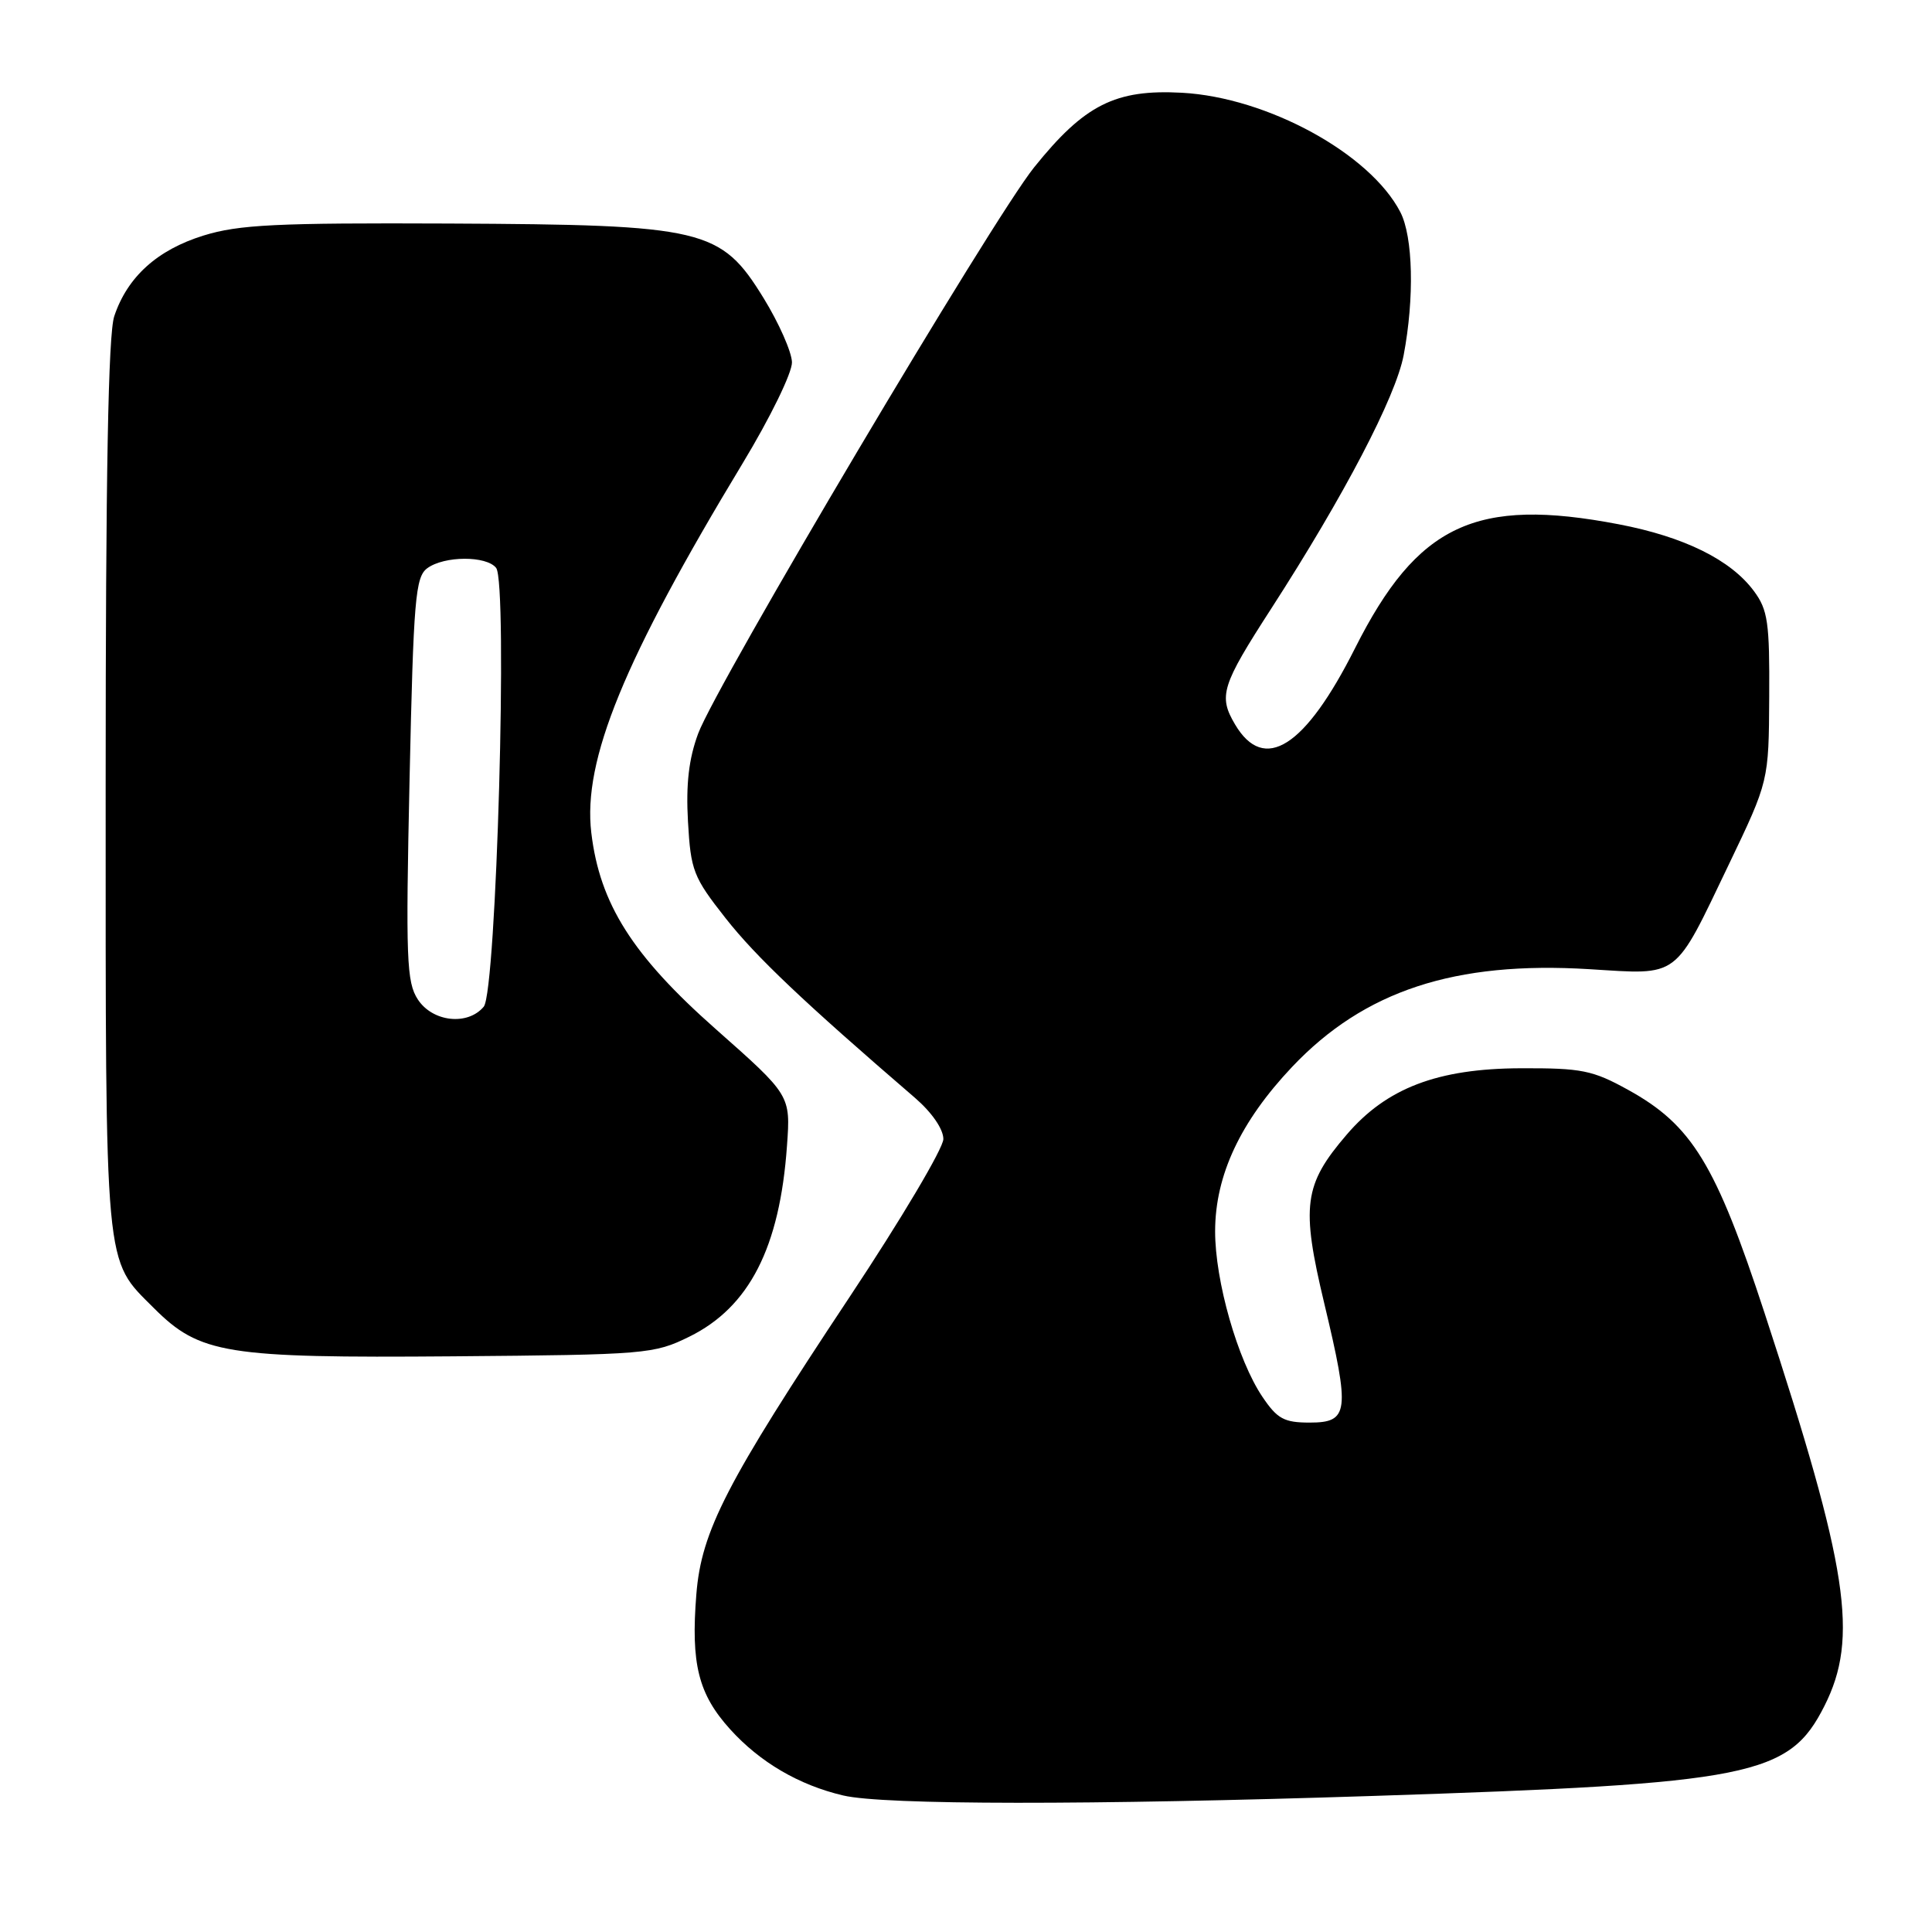 <?xml version="1.0" encoding="UTF-8" standalone="no"?>
<!DOCTYPE svg PUBLIC "-//W3C//DTD SVG 1.1//EN" "http://www.w3.org/Graphics/SVG/1.1/DTD/svg11.dtd" >
<svg xmlns="http://www.w3.org/2000/svg" xmlns:xlink="http://www.w3.org/1999/xlink" version="1.1" viewBox="0 0 256 256">
 <g >
 <path fill="currentColor"
d=" M 182.00 237.97 C 232.18 236.33 237.05 235.36 241.75 226.04 C 246.31 216.99 244.92 207.89 233.82 174.00 C 227.35 154.24 224.19 149.08 215.75 144.42 C 211.03 141.81 209.59 141.52 201.50 141.55 C 190.49 141.59 183.72 144.17 178.44 150.35 C 172.75 156.98 172.38 159.78 175.48 172.74 C 178.91 187.09 178.74 188.50 173.54 188.50 C 170.15 188.50 169.25 188.01 167.28 185.09 C 163.99 180.21 161.00 169.73 161.01 163.14 C 161.02 155.73 164.36 148.62 171.21 141.37 C 180.76 131.28 192.77 127.33 210.58 128.42 C 222.67 129.16 221.73 129.87 229.10 114.50 C 234.37 103.50 234.37 103.50 234.43 92.33 C 234.49 82.50 234.25 80.81 232.41 78.33 C 229.35 74.18 223.16 71.13 214.49 69.47 C 195.54 65.84 187.82 69.47 179.55 85.89 C 172.93 99.05 167.50 102.50 163.65 95.99 C 161.42 92.22 161.85 90.85 168.46 80.62 C 178.10 65.68 184.94 52.59 185.99 47.07 C 187.43 39.48 187.24 31.37 185.55 28.10 C 181.54 20.35 167.93 12.91 156.61 12.29 C 147.79 11.81 143.70 13.87 137.03 22.17 C 131.48 29.07 94.93 90.68 92.51 97.20 C 91.27 100.55 90.88 103.89 91.16 108.86 C 91.53 115.36 91.86 116.22 96.14 121.66 C 100.14 126.75 106.45 132.74 121.25 145.48 C 123.48 147.41 125.00 149.61 125.00 150.93 C 125.00 152.14 119.42 161.55 112.60 171.82 C 96.24 196.47 92.94 202.86 92.27 211.25 C 91.53 220.47 92.53 224.47 96.74 229.13 C 100.69 233.50 105.85 236.53 111.73 237.91 C 117.11 239.18 144.34 239.20 182.00 237.97 Z  M 91.33 177.12 C 99.28 173.21 103.33 165.31 104.28 151.81 C 104.76 145.13 104.76 145.13 94.84 136.36 C 83.81 126.61 79.47 119.76 78.35 110.34 C 77.21 100.72 82.65 87.46 98.40 61.40 C 102.07 55.33 104.97 49.39 104.94 48.00 C 104.90 46.62 103.21 42.80 101.18 39.50 C 95.50 30.28 93.35 29.78 59.50 29.62 C 36.58 29.52 31.66 29.76 26.97 31.21 C 20.84 33.11 16.88 36.69 15.14 41.90 C 14.34 44.28 14.00 62.89 14.00 104.18 C 14.00 169.12 13.78 166.71 20.39 173.33 C 26.48 179.41 29.90 179.96 60.00 179.72 C 85.66 179.51 86.65 179.42 91.33 177.12 Z  M 55.37 132.44 C 53.87 130.15 53.75 127.10 54.27 103.23 C 54.79 79.33 55.04 76.45 56.62 75.29 C 58.87 73.64 64.46 73.62 65.74 75.25 C 67.31 77.25 65.78 131.36 64.10 133.39 C 61.98 135.93 57.33 135.43 55.37 132.44 Z "/>
</g>
</svg>